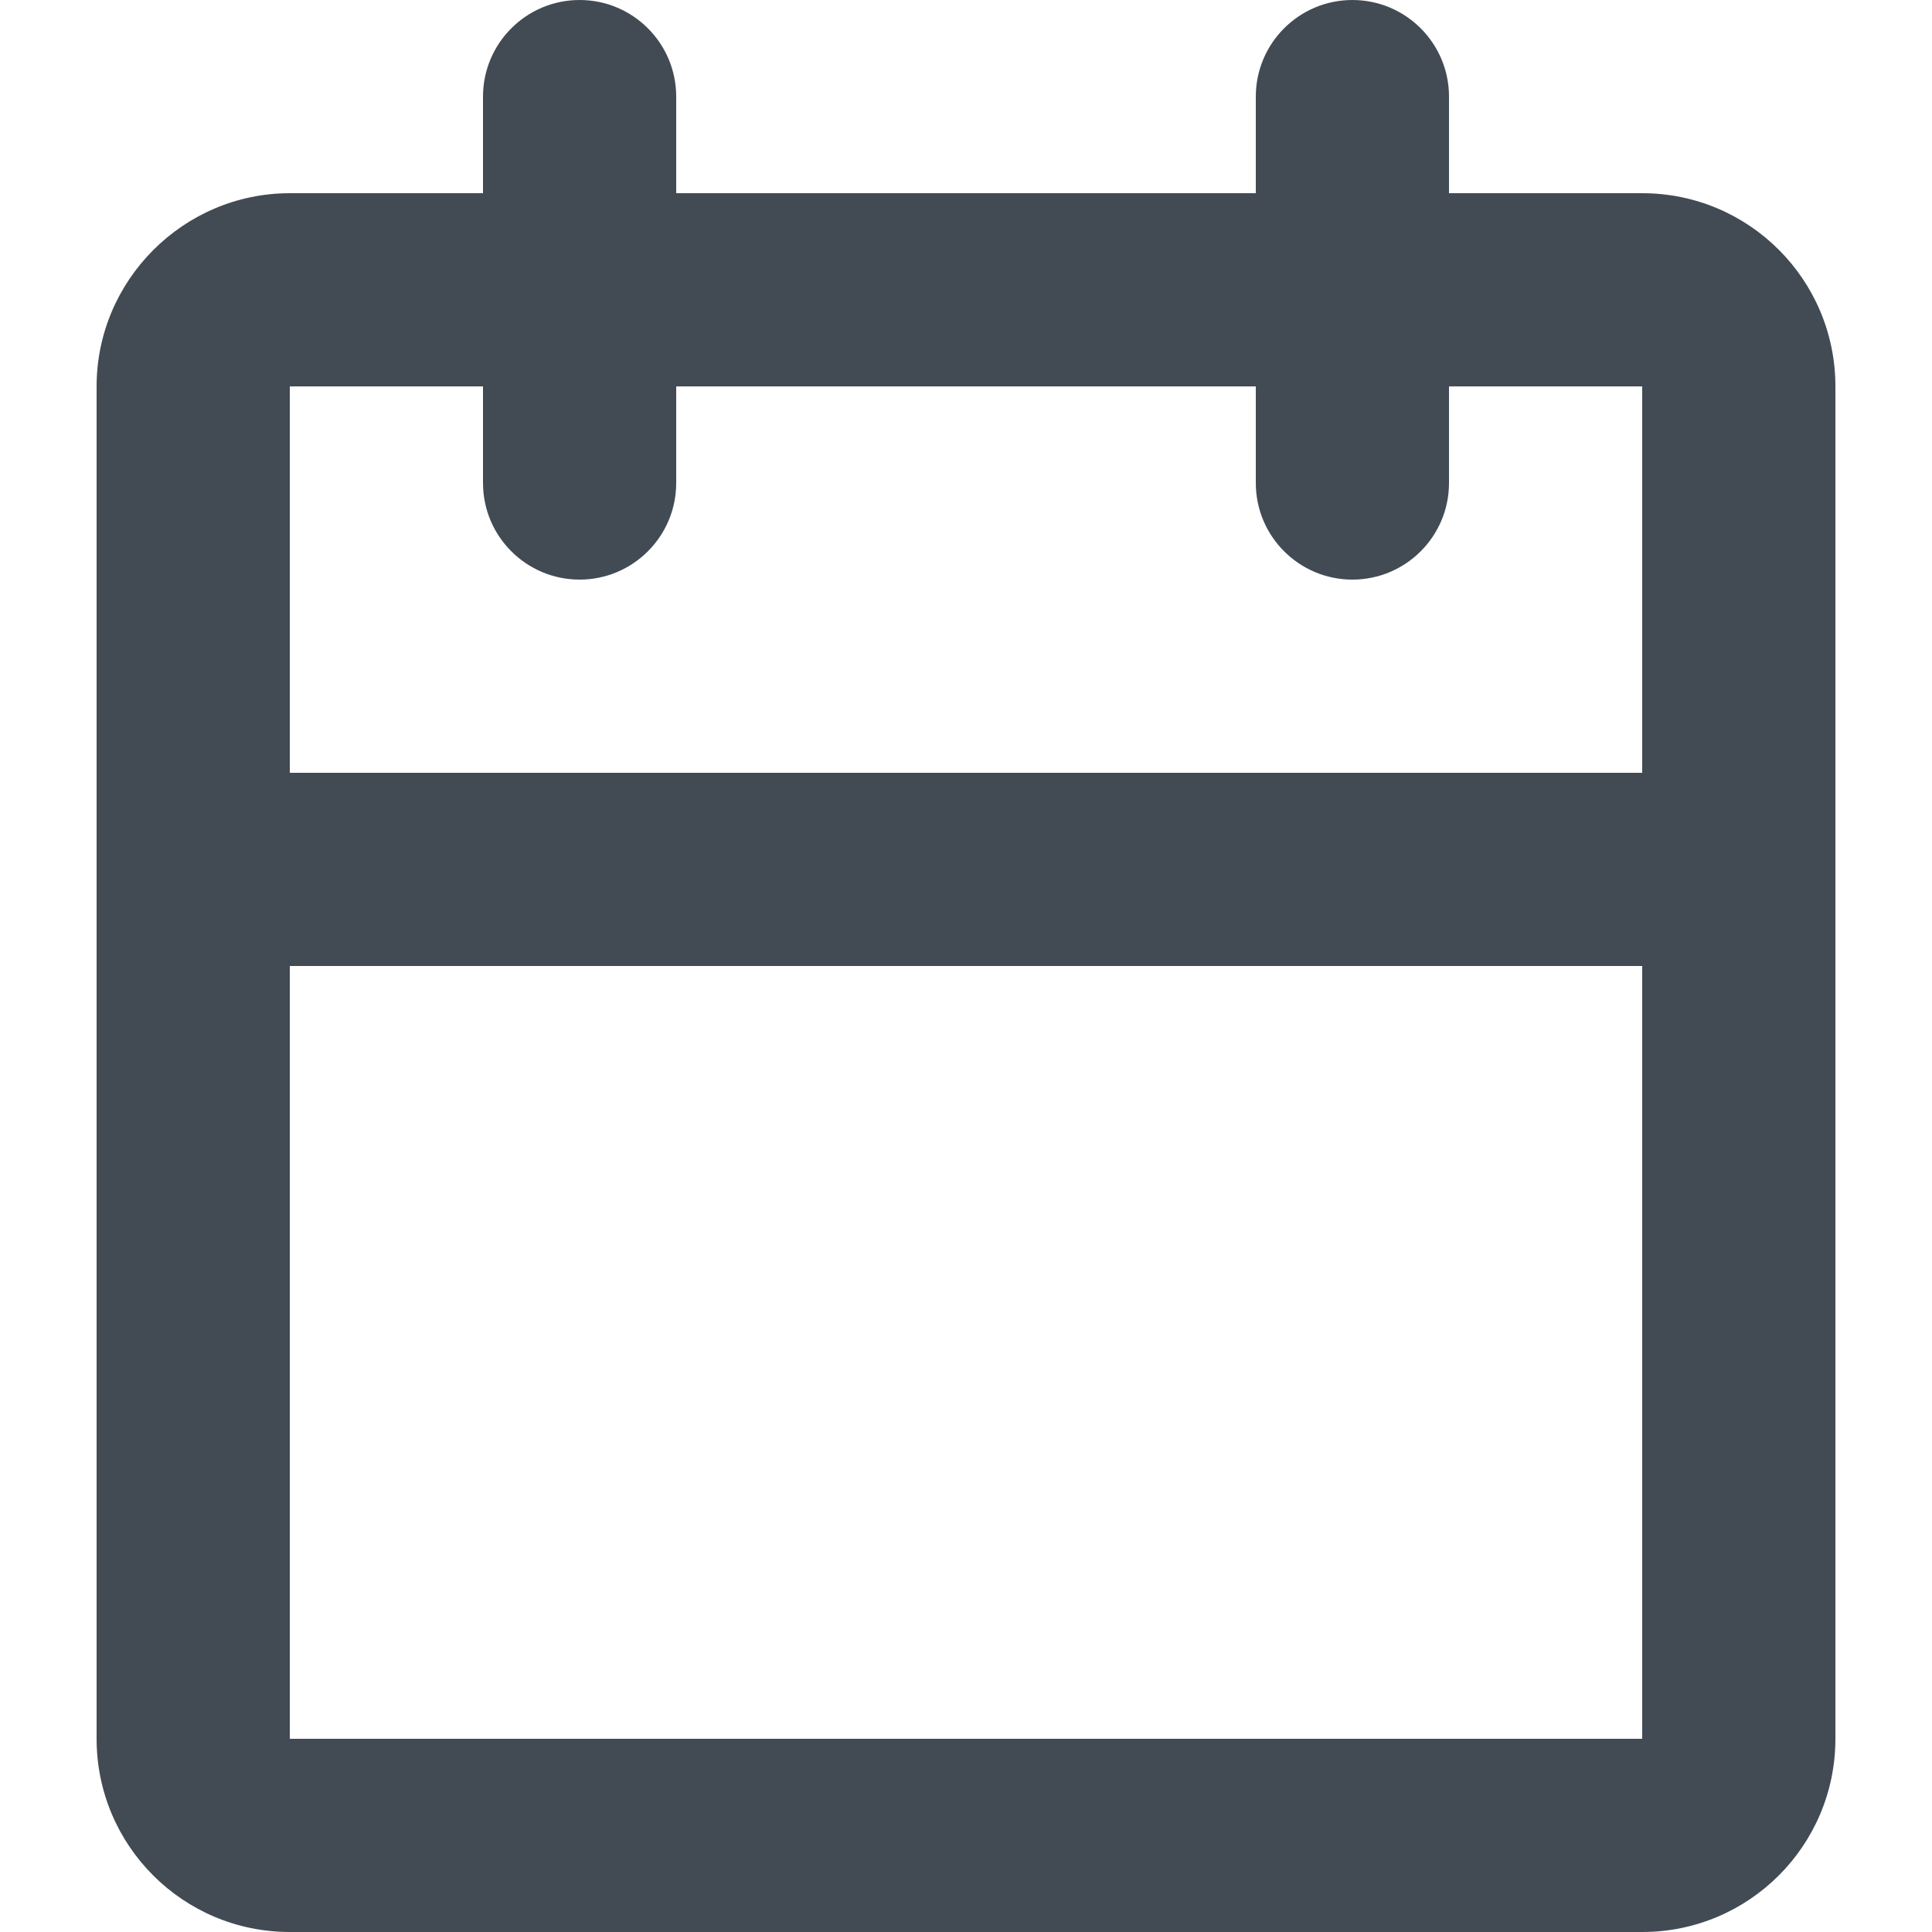 <?xml version="1.0" encoding="UTF-8"?>
<svg width="20px" height="20px" viewBox="0 0 20 20" version="1.1" xmlns="http://www.w3.org/2000/svg" xmlns:xlink="http://www.w3.org/1999/xlink">
    <!-- Generator: Sketch 50.2 (55047) - http://www.bohemiancoding.com/sketch -->
    <title>icons/ui/calendar</title>
    <desc>Created with Sketch.</desc>
    <defs></defs>
    <g id="icons/ui/calendar" stroke="none" stroke-width="1" fill="none" fill-rule="evenodd">
        <g id="icon-calender" transform="translate(1, 0)" fill="#424B54" fill-rule="nonzero">
            <path d="M14,2 L16,2 C17.105,2 18,2.895 18,4 L18,18 C18,19.105 17.105,20 16,20 L2,20 C0.895,20 0,19.105 0,18 L0,4 C0,2.9 0.9,2 2,2 L4,2 L4,1 C4,0.448 4.448,0 5,0 C5.552,0 6,0.448 6,1 L6,2 L12,2 L12,1 C12,0.448 12.448,0 13,0 C13.552,0 14,0.448 14,1 L14,2 Z M12,4 L6,4 L6,5 C6,5.552 5.552,6 5,6 C4.448,6 4,5.552 4,5 L4,4 L2,4 L2,8 L16,8 L16,4 L14,4 L14,5 C14,5.552 13.552,6 13,6 C12.448,6 12,5.552 12,5 L12,4 Z M16,10 L2,10 L2,18 L16,18 L16,10 Z" id="Shape"></path>
        </g>
    </g>
</svg>